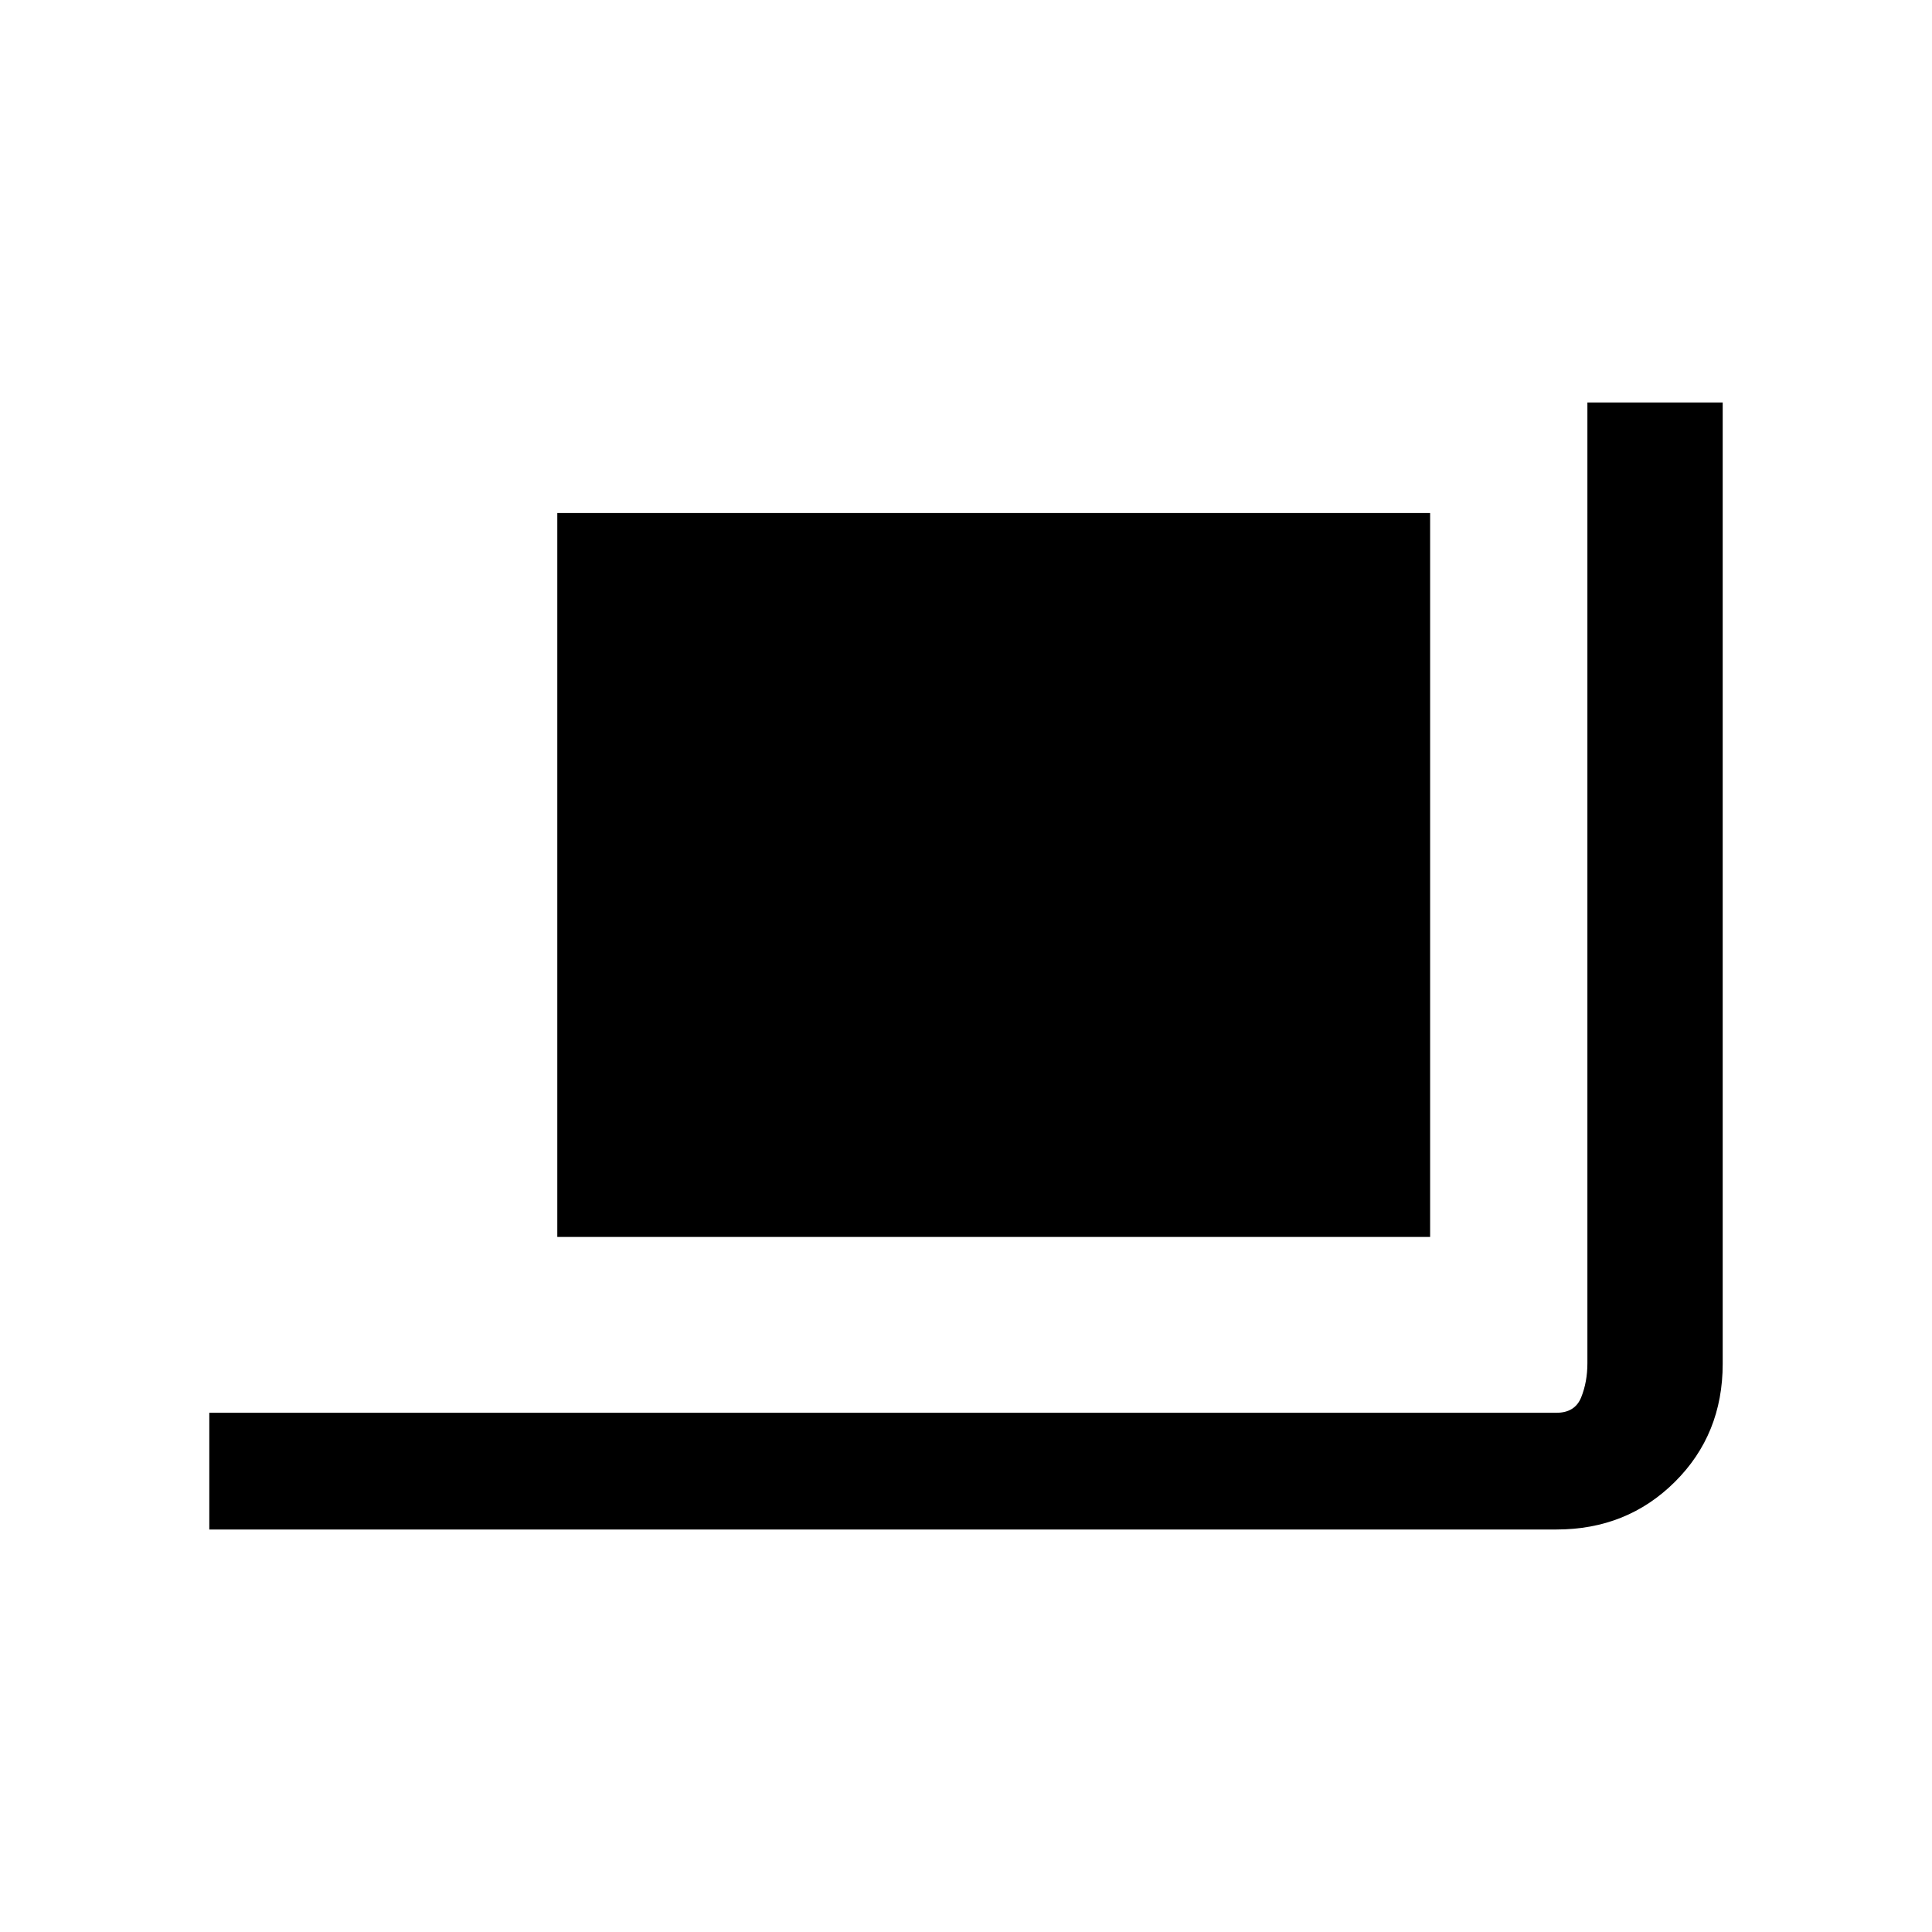 <svg xmlns="http://www.w3.org/2000/svg" height="20" viewBox="0 -960 960 960" width="20"><path d="M104-200v-58h669.38q9.24 0 12.31-7.69 3.08-7.69 3.08-16.93V-760H856v477.67q0 35.06-23.79 58.69Q808.43-200 773.38-200H104Zm172.92-145.38v-359.7h433.7v359.7h-433.7Z"/></svg>